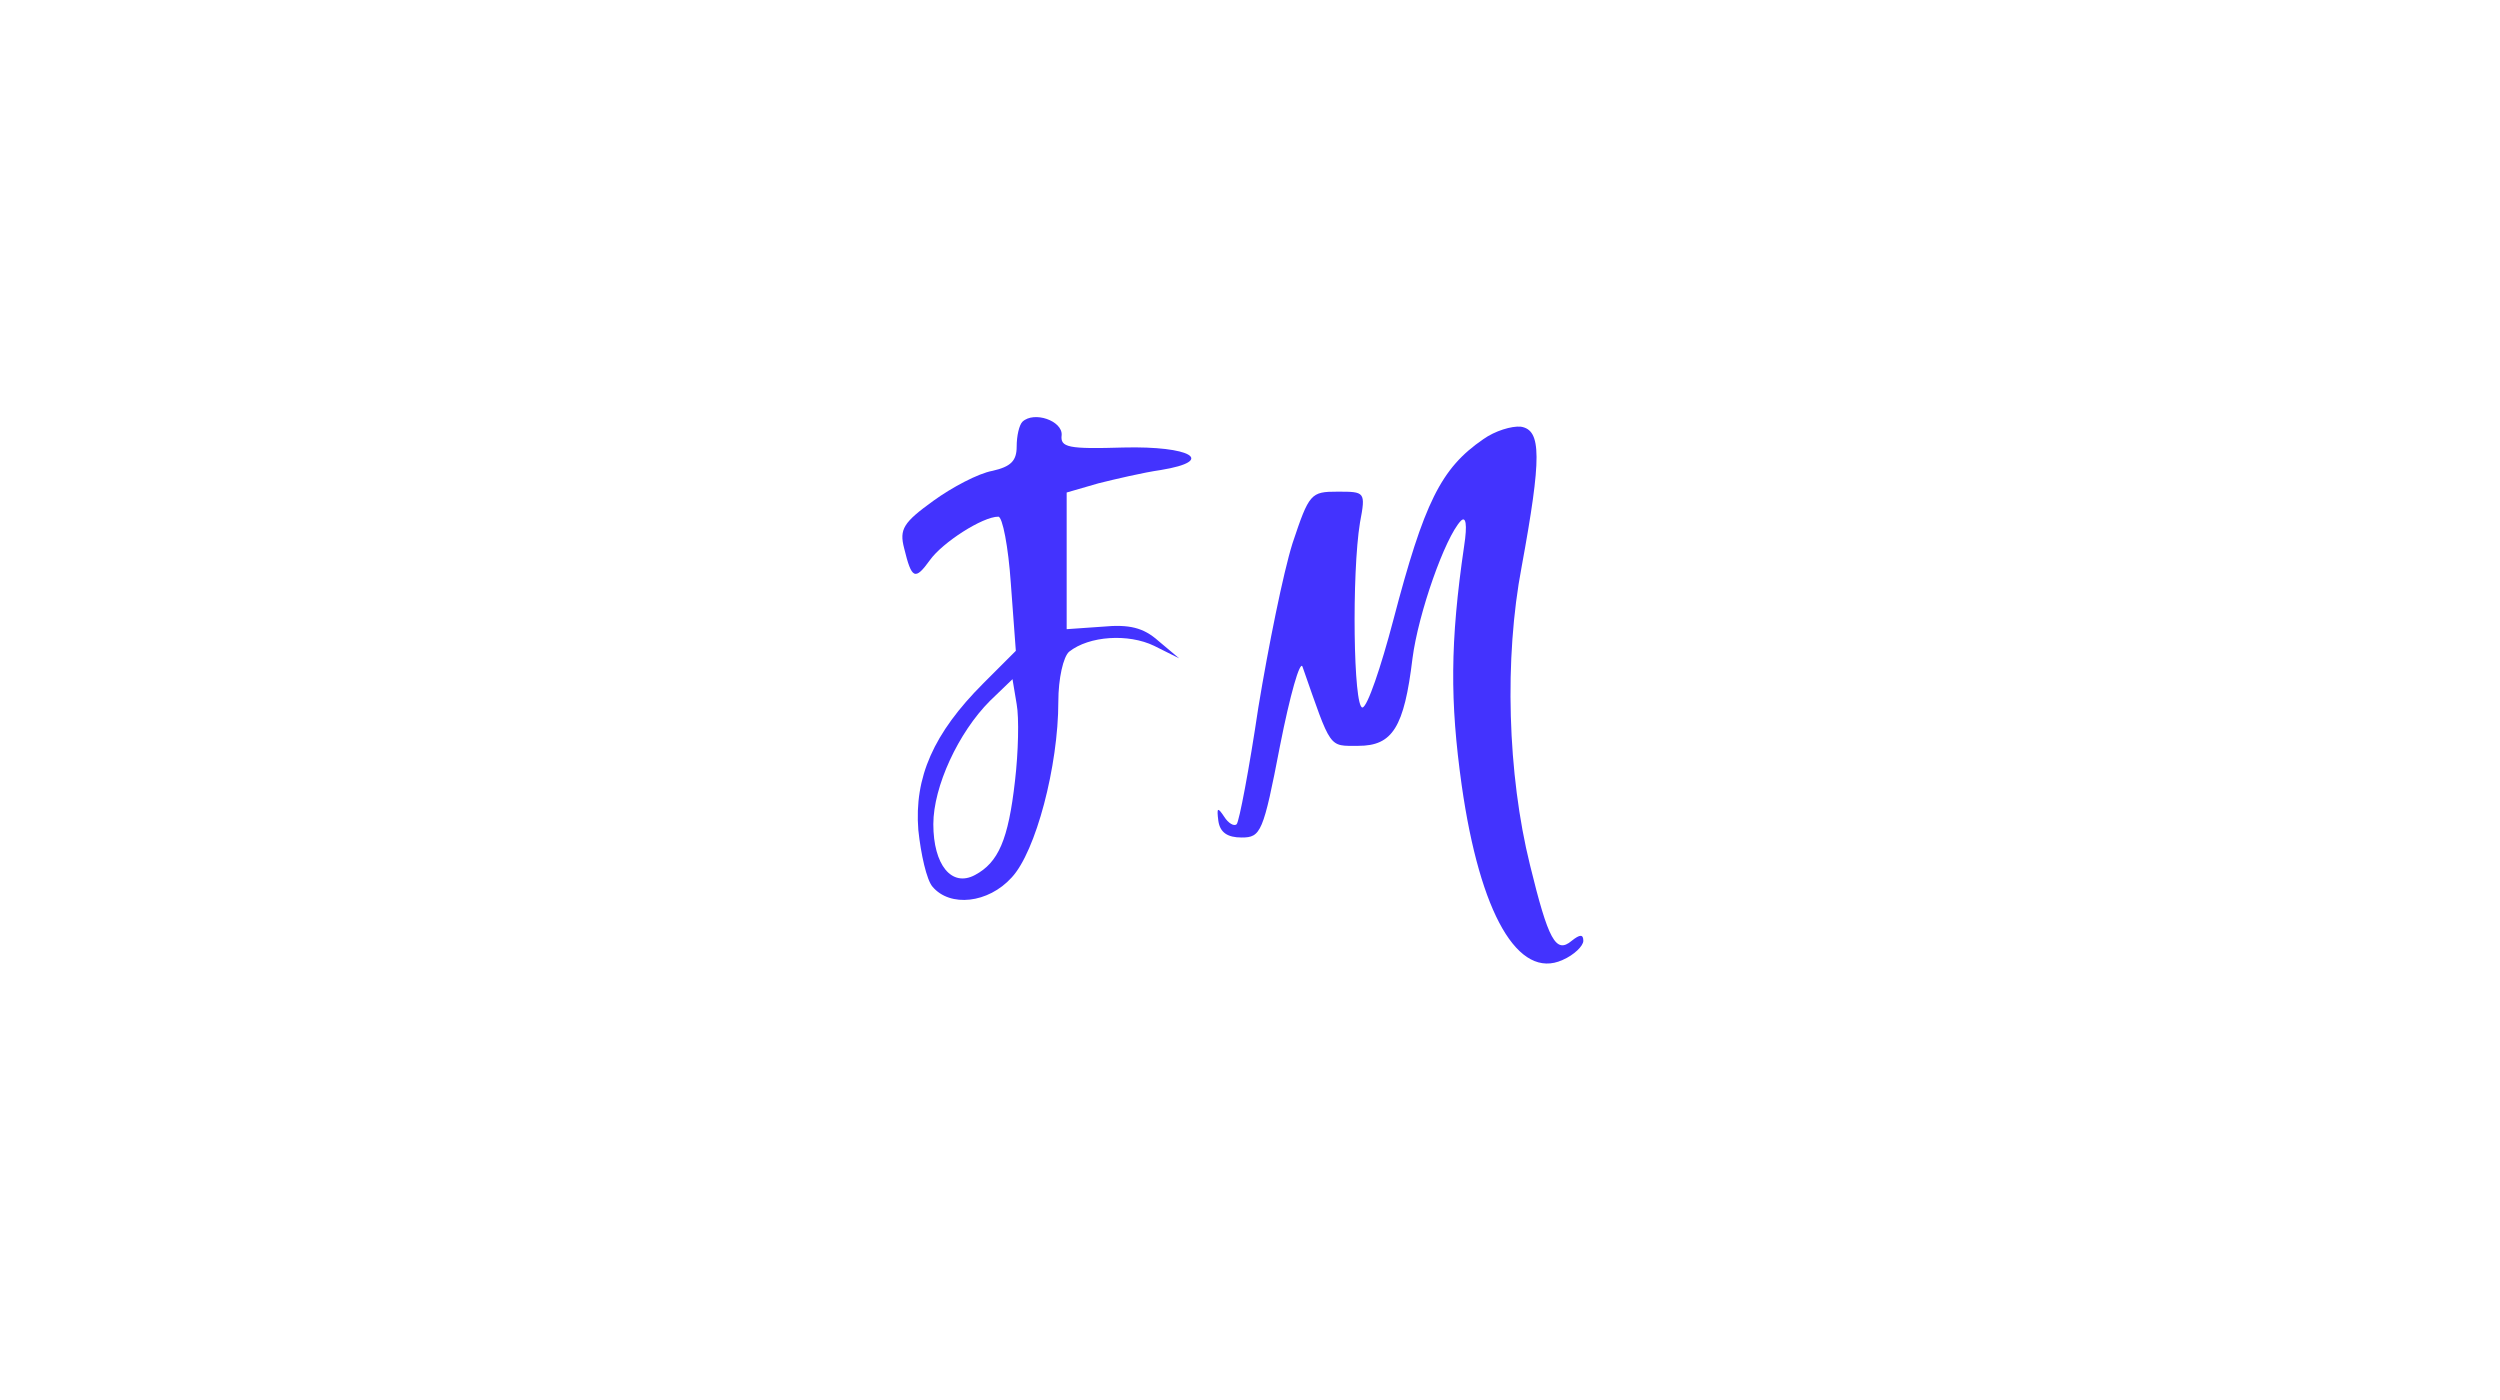 <?xml version="1.0" standalone="no"?>
<!DOCTYPE svg PUBLIC "-//W3C//DTD SVG 20010904//EN"
 "http://www.w3.org/TR/2001/REC-SVG-20010904/DTD/svg10.dtd">
<svg version="1.0" xmlns="http://www.w3.org/2000/svg"
 width="300pt" height="168pt" viewBox="0 0 300 168"
 preserveAspectRatio="xMidYMid meet">
<g transform="translate(0,168) scale(0.1,-0.1)"
fill="#4333fe" stroke="none">
<path d="M1227 1174 c-4 -4 -7 -17 -7 -30 0 -17 -7 -24 -29 -29 -17 -3 -49
-20 -71 -36 -36 -26 -41 -34 -35 -57 9 -37 13 -39 31 -14 15 21 63 52 82 52 5
0 12 -36 15 -80 l6 -81 -39 -39 c-60 -60 -83 -113 -78 -176 3 -29 10 -60 17
-68 21 -25 67 -20 95 11 29 31 56 134 56 211 0 28 6 54 13 60 24 19 71 22 102
7 l30 -15 -25 21 c-18 16 -35 20 -67 17 l-43 -3 0 82 0 82 38 11 c20 5 54 13
75 16 67 11 36 29 -45 27 -66 -2 -76 0 -74 15 1 17 -33 29 -47 16z m-9 -431
c-8 -71 -20 -98 -48 -113 -28 -15 -50 12 -50 61 0 45 30 110 68 148 l27 26 5
-30 c3 -16 2 -58 -2 -92z"/>
<path d="M1780 1153 c-51 -35 -71 -76 -108 -217 -15 -57 -31 -104 -37 -105
-11 -1 -13 161 -3 222 7 37 6 37 -27 37 -32 0 -34 -2 -54 -62 -11 -35 -29
-124 -41 -197 -11 -74 -23 -137 -26 -140 -3 -3 -10 1 -15 9 -8 12 -9 11 -7 -5
2 -14 11 -20 28 -20 23 0 26 6 46 110 12 61 24 103 27 95 35 -100 31 -95 67
-95 41 0 55 22 65 105 7 54 39 145 58 165 6 6 8 -4 4 -30 -17 -116 -17 -187
-3 -287 22 -155 68 -234 121 -210 14 6 25 17 25 23 0 8 -4 8 -14 0 -19 -16
-28 1 -50 91 -27 109 -31 248 -10 358 24 131 24 164 -1 168 -11 1 -31 -5 -45
-15z"/>
</g>
</svg>
